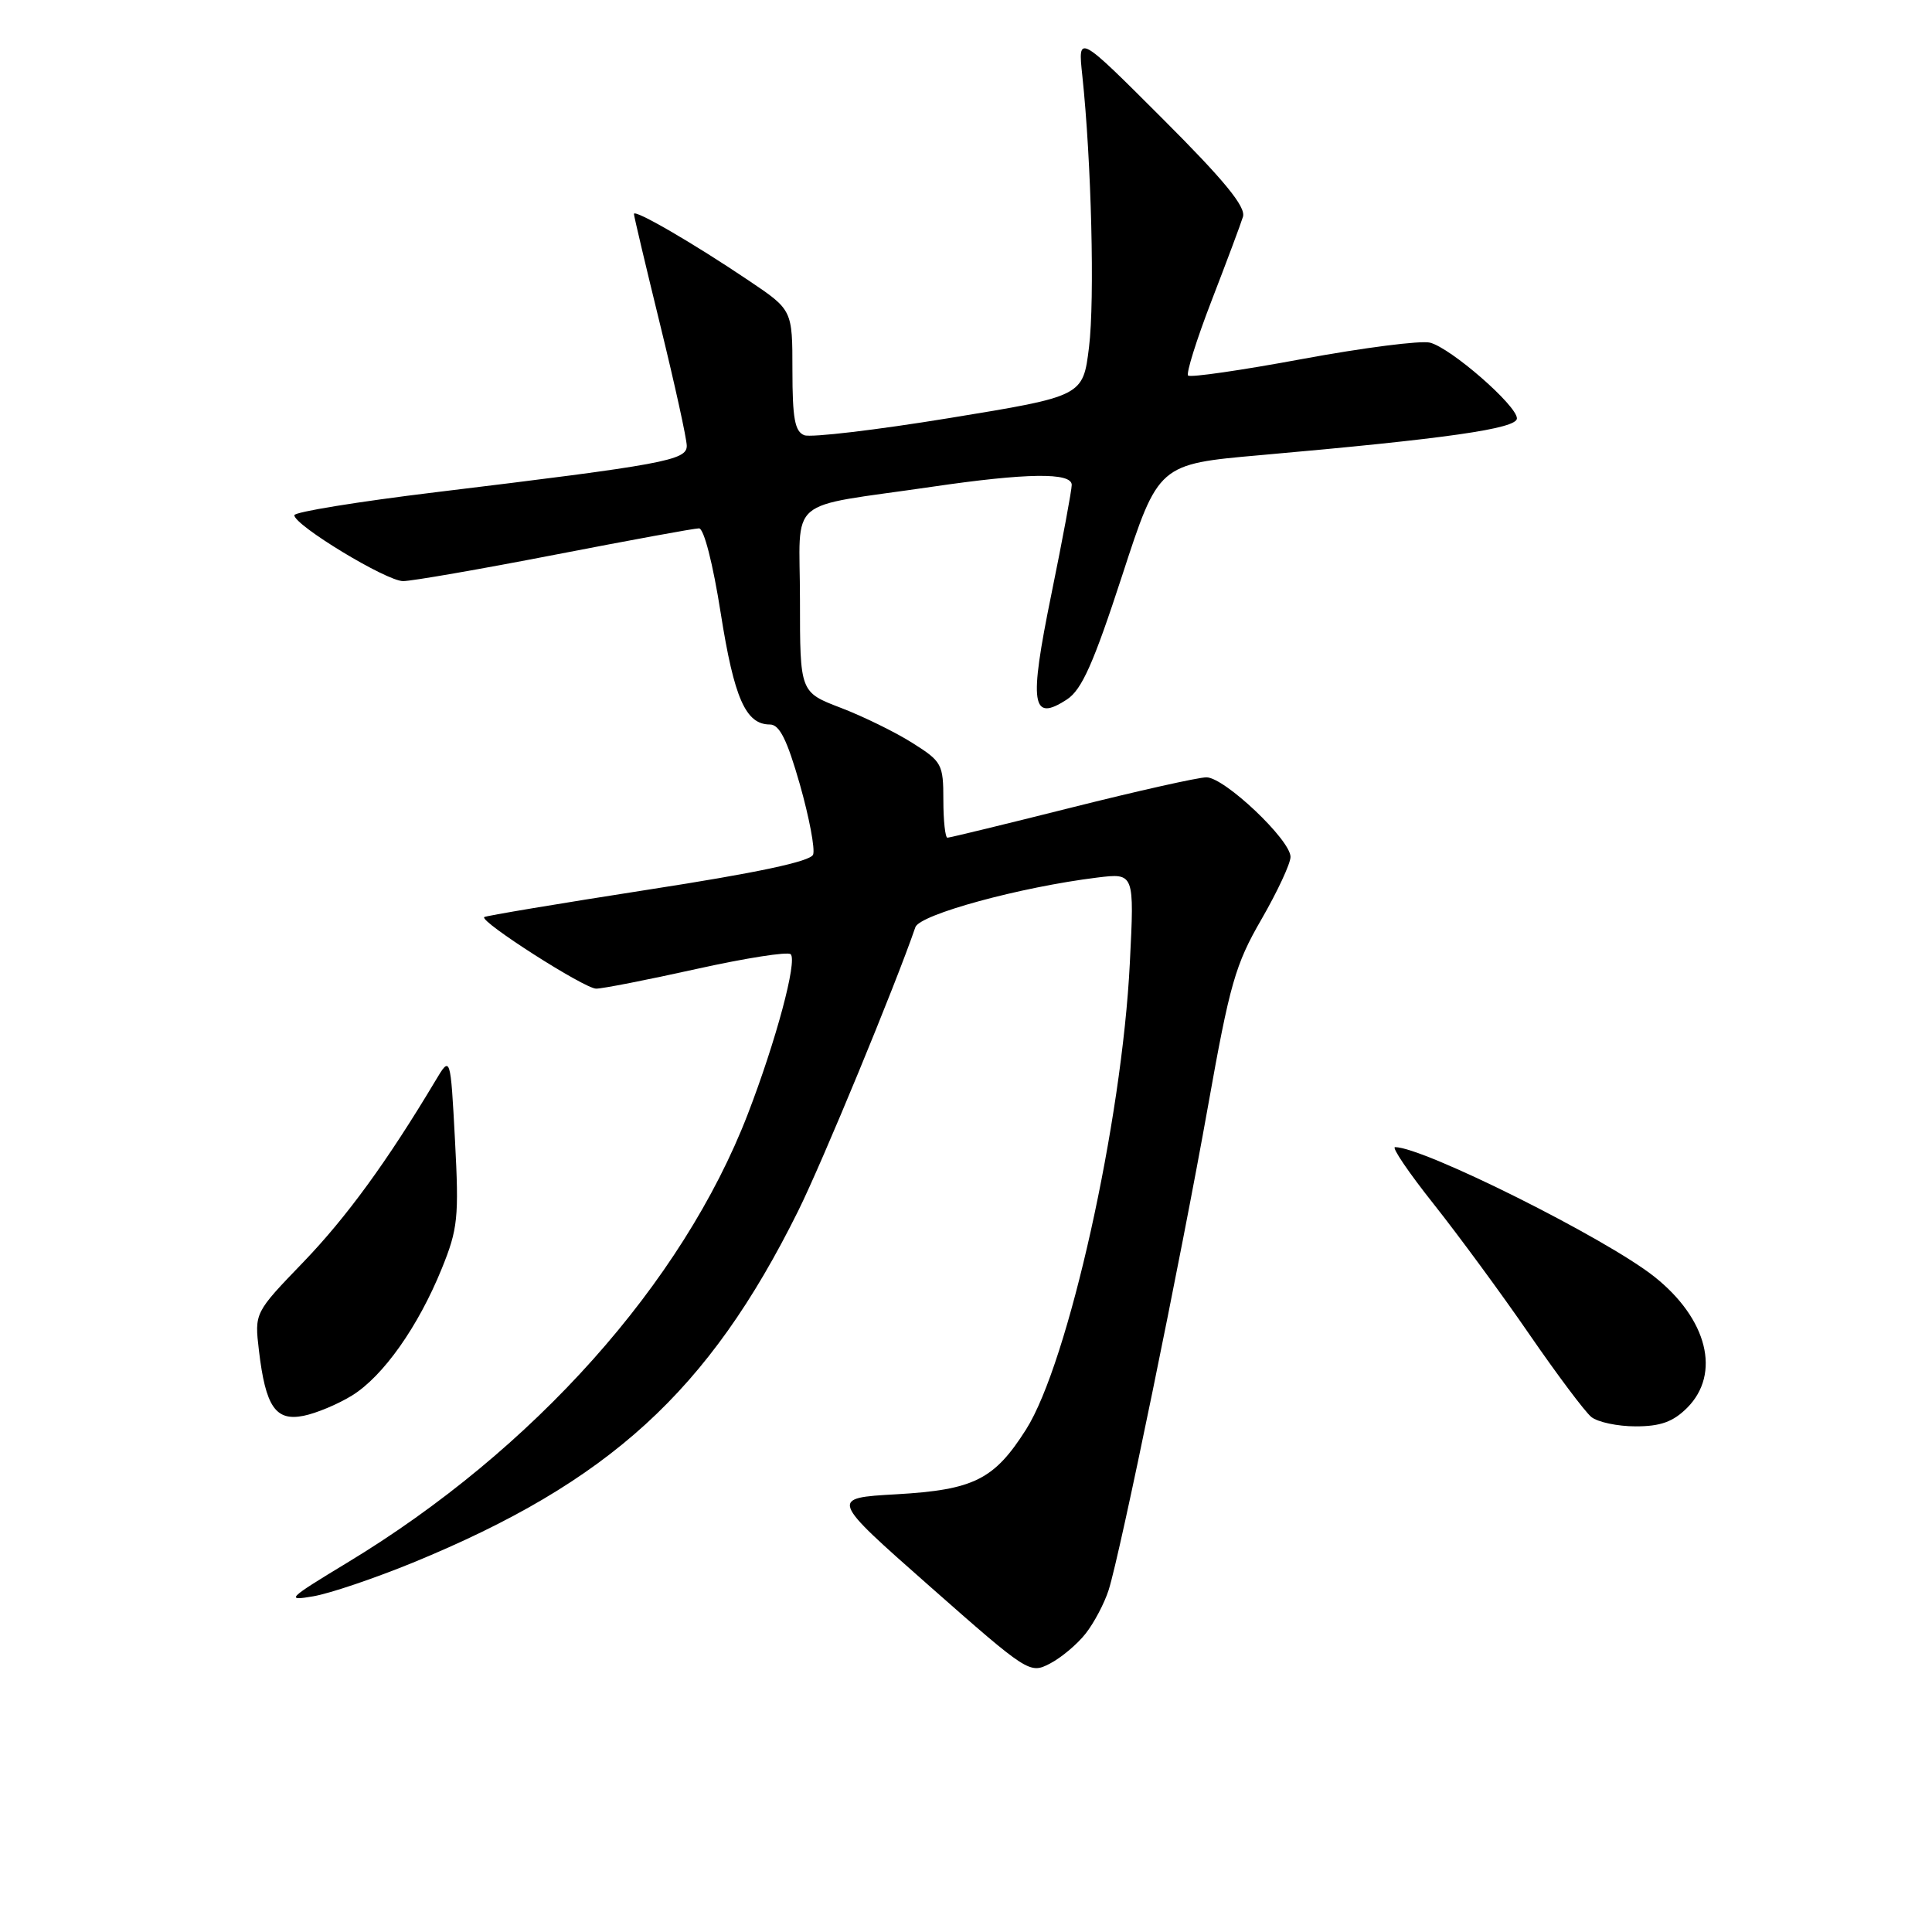 <?xml version="1.0" encoding="UTF-8" standalone="no"?>
<!DOCTYPE svg PUBLIC "-//W3C//DTD SVG 1.1//EN" "http://www.w3.org/Graphics/SVG/1.1/DTD/svg11.dtd" >
<svg xmlns="http://www.w3.org/2000/svg" xmlns:xlink="http://www.w3.org/1999/xlink" version="1.1" viewBox="0 0 256 256">
 <g >
 <path fill="currentColor"
d=" M 143.85 216.46 C 144.97 215.04 146.34 212.44 146.90 210.69 C 148.45 205.84 156.47 166.77 160.08 146.50 C 162.94 130.42 163.69 127.79 167.14 121.83 C 169.26 118.15 171.00 114.43 171.00 113.54 C 171.00 111.29 162.24 103.00 159.86 103.00 C 158.79 103.00 150.75 104.80 142.00 107.00 C 133.25 109.20 125.84 111.00 125.54 111.00 C 125.25 111.00 125.00 108.76 125.00 106.01 C 125.00 101.26 124.80 100.90 120.91 98.45 C 118.67 97.03 114.39 94.93 111.41 93.79 C 106.00 91.72 106.00 91.72 106.00 79.49 C 106.00 65.51 103.82 67.38 123.50 64.50 C 136.05 62.66 142.00 62.58 142.01 64.25 C 142.01 64.94 140.80 71.46 139.31 78.75 C 136.32 93.39 136.68 95.75 141.39 92.67 C 143.35 91.38 144.90 87.89 148.69 76.27 C 153.50 61.50 153.50 61.50 167.00 60.31 C 191.68 58.13 201.00 56.80 201.00 55.44 C 201.00 53.73 192.23 46.09 189.47 45.40 C 188.26 45.10 180.67 46.07 172.61 47.56 C 164.54 49.06 157.71 50.05 157.43 49.76 C 157.15 49.48 158.54 45.03 160.53 39.87 C 162.52 34.72 164.40 29.70 164.70 28.72 C 165.10 27.41 162.24 23.91 154.04 15.72 C 142.82 4.50 142.82 4.50 143.41 10.00 C 144.62 21.36 145.07 39.73 144.30 46.00 C 143.50 52.50 143.50 52.50 125.83 55.39 C 116.11 56.98 107.45 58.00 106.58 57.67 C 105.32 57.19 105.00 55.44 105.00 49.07 C 105.00 41.07 105.00 41.07 99.25 37.20 C 91.86 32.22 84.00 27.66 84.00 28.35 C 84.00 28.64 85.58 35.30 87.50 43.14 C 89.42 50.98 91.00 58.15 91.00 59.08 C 91.00 61.00 88.02 61.55 57.75 65.22 C 47.44 66.47 39.00 67.84 39.00 68.27 C 39.00 69.60 51.20 77.00 53.41 77.00 C 54.56 77.00 63.60 75.43 73.50 73.51 C 83.40 71.59 92.00 70.01 92.62 70.01 C 93.27 70.00 94.47 74.69 95.50 81.25 C 97.28 92.53 98.81 96.00 102.02 96.00 C 103.29 96.00 104.29 98.01 105.99 103.95 C 107.23 108.33 108.02 112.51 107.74 113.24 C 107.39 114.15 100.29 115.66 85.86 117.89 C 74.11 119.72 64.35 121.35 64.16 121.52 C 63.54 122.11 77.45 131.00 78.99 131.00 C 79.82 131.01 85.81 129.83 92.30 128.39 C 98.79 126.95 104.40 126.07 104.77 126.44 C 105.67 127.33 102.82 137.94 99.08 147.64 C 90.44 170.03 70.70 192.14 46.00 207.07 C 38.12 211.84 37.79 212.16 41.50 211.52 C 43.70 211.15 49.64 209.13 54.71 207.06 C 80.73 196.37 93.89 184.37 105.74 160.50 C 108.94 154.07 118.68 130.48 121.29 122.86 C 121.87 121.17 135.23 117.53 145.40 116.28 C 150.31 115.68 150.31 115.68 149.71 127.59 C 148.67 148.62 141.55 180.59 135.96 189.41 C 131.74 196.06 129.04 197.41 118.77 198.00 C 109.94 198.50 109.94 198.50 123.17 210.17 C 136.21 221.67 136.45 221.82 139.11 220.44 C 140.60 219.67 142.74 217.88 143.85 216.46 Z  M 223.55 186.55 C 228.07 182.02 226.25 174.75 219.20 169.16 C 212.78 164.07 188.61 152.00 184.85 152.00 C 184.37 152.00 186.67 155.39 189.96 159.53 C 193.25 163.68 198.96 171.44 202.63 176.78 C 206.31 182.13 210.01 187.06 210.85 187.75 C 211.69 188.44 214.34 189.00 216.74 189.00 C 220.03 189.00 221.69 188.40 223.55 186.55 Z  M 46.65 184.91 C 50.77 182.36 55.41 175.80 58.54 168.09 C 60.67 162.84 60.83 161.35 60.29 151.10 C 59.69 139.86 59.69 139.86 57.71 143.18 C 51.29 153.92 45.92 161.28 40.20 167.23 C 33.72 173.95 33.72 173.95 34.31 178.95 C 35.19 186.40 36.52 188.35 40.23 187.60 C 41.90 187.27 44.79 186.06 46.65 184.91 Z "/>
</g>
</svg>